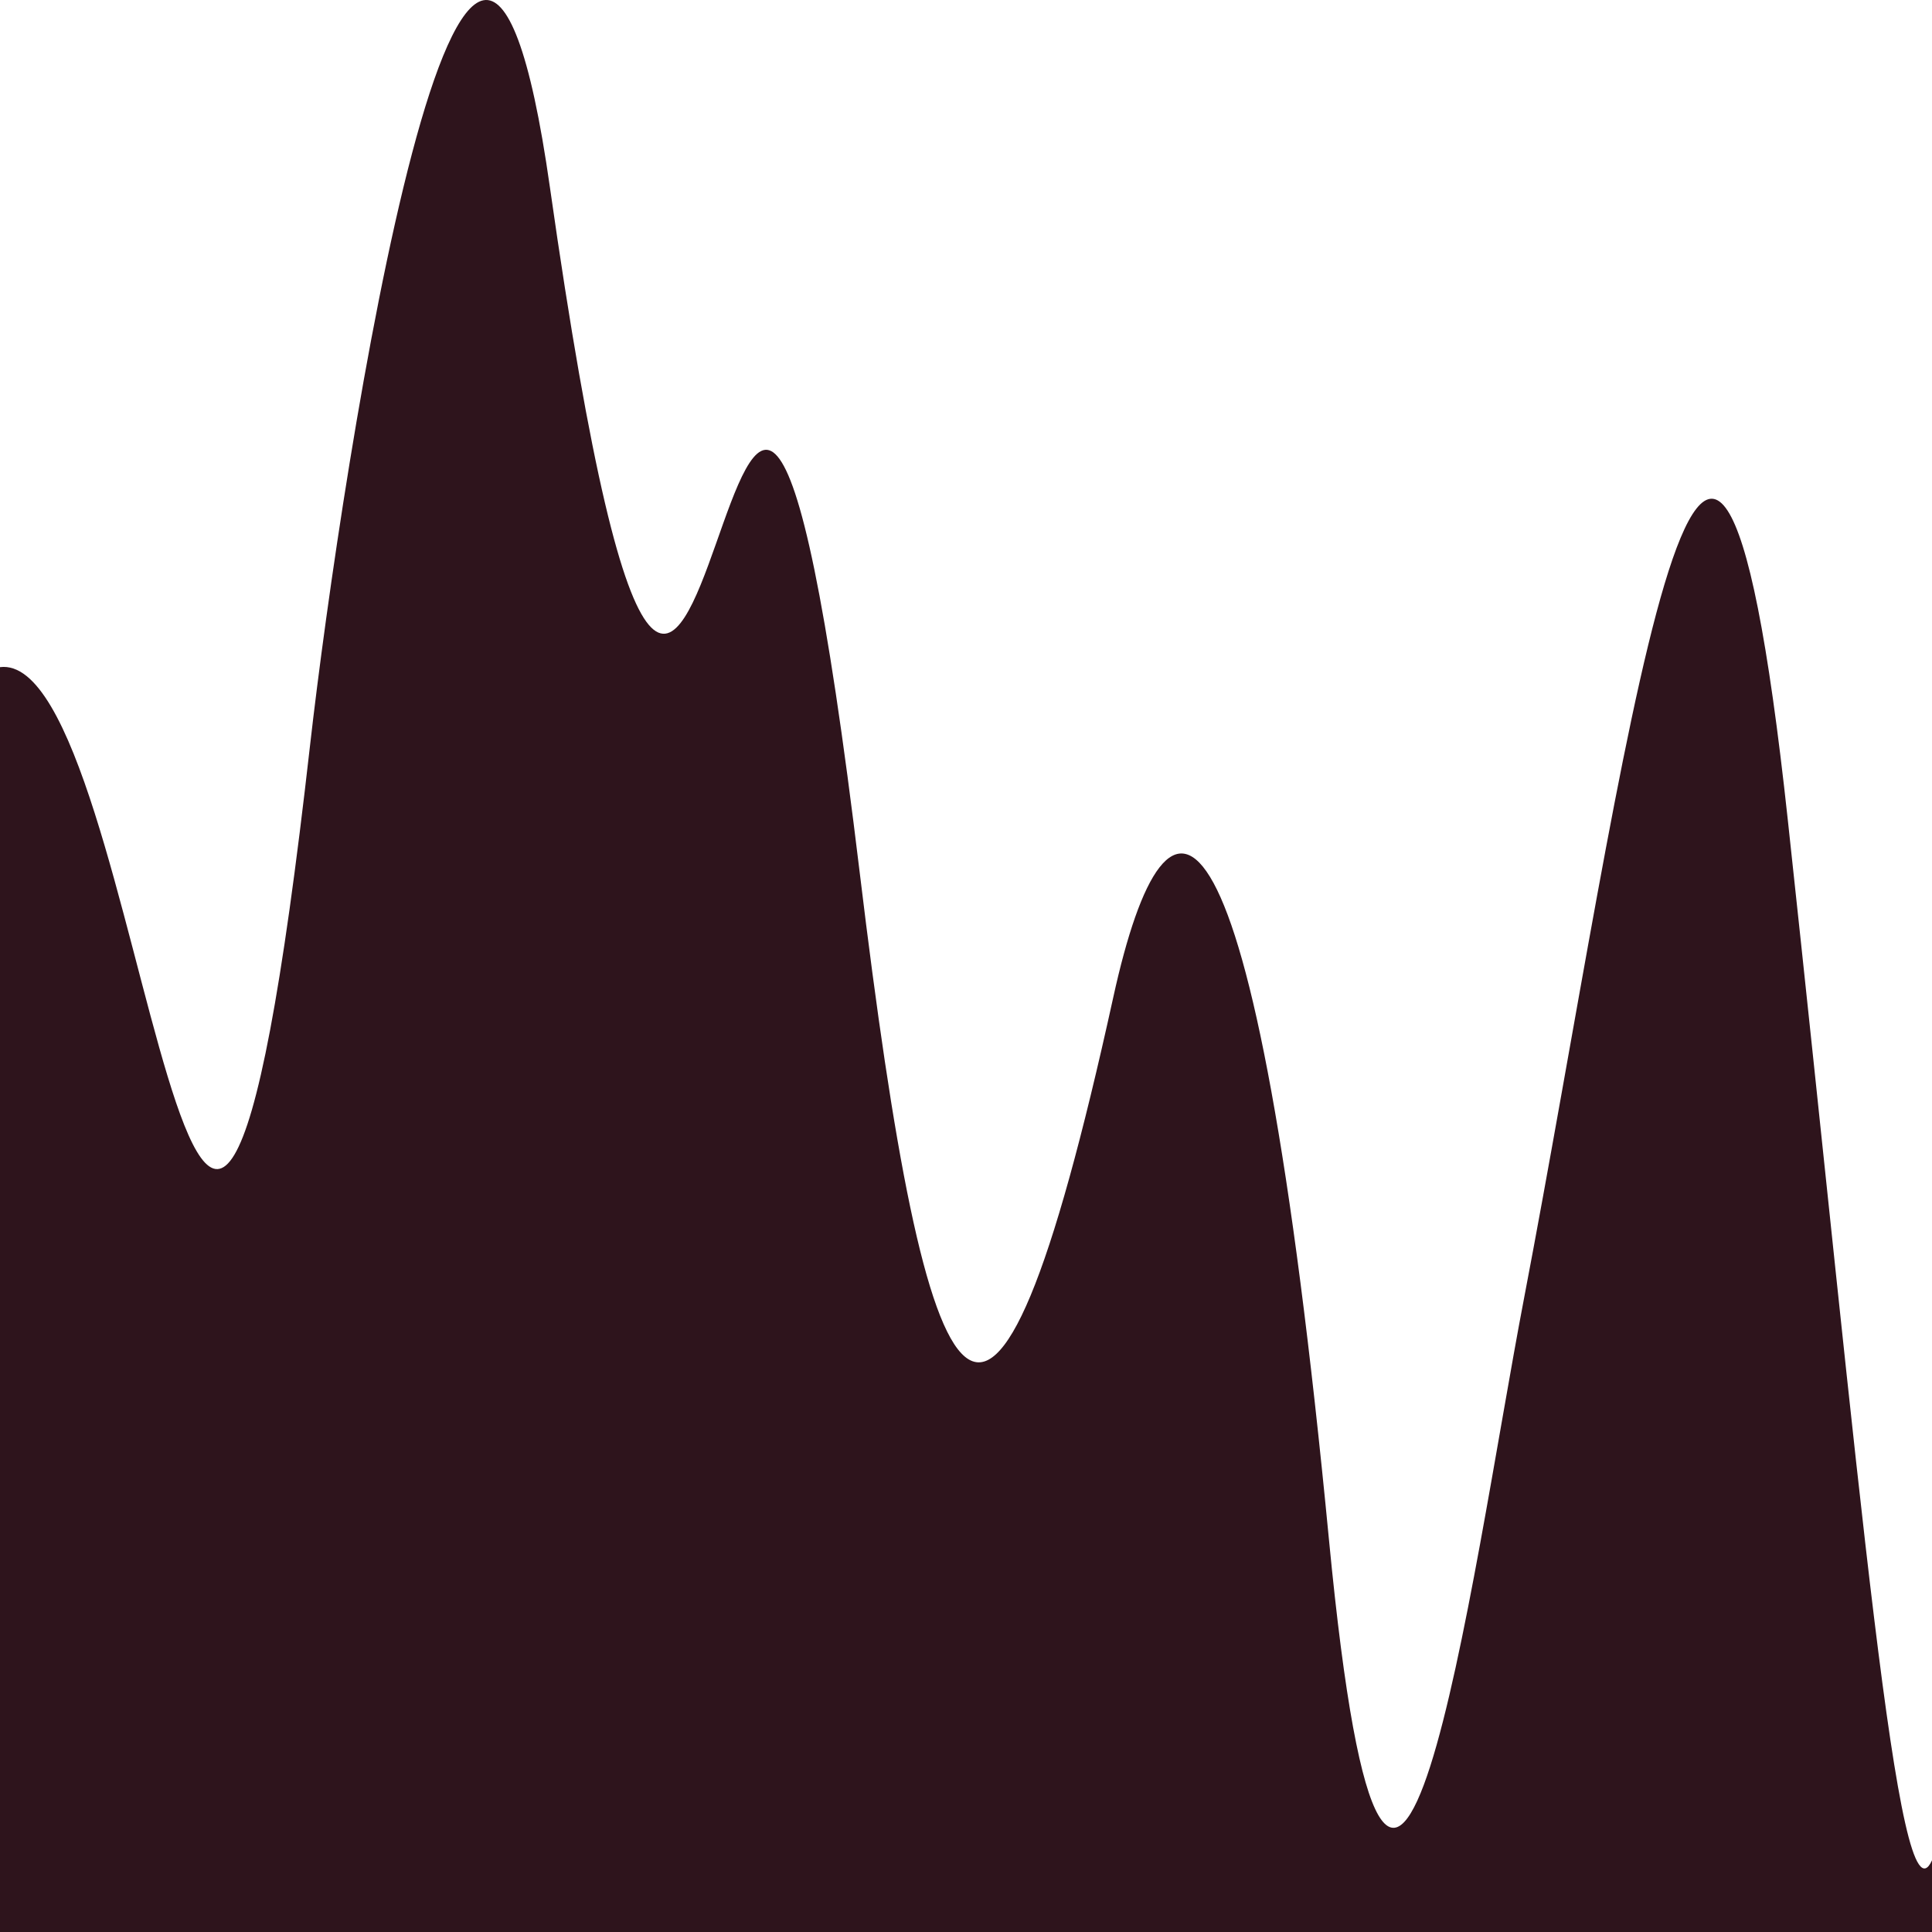 <svg xmlns="http://www.w3.org/2000/svg" fill="#2e141c" viewBox="0 0 64 64" preserveAspectRatio="none">
    <path d="M0 65H64V61.626C62.866 64.103 61.614 49.242 59.223 27.157C56.599 2.905 53.87 25.299 50.478 43.05C48.741 52.132 46.094 72.566 44.023 50.997C41.541 25.196 38.688 24.784 36.878 33.04C32.754 51.822 30.711 47.385 28.48 28.912C24.005 -8.138 23.666 44.495 18.217 6.207C15.593 -12.266 11.314 15.495 10.272 24.68C6.505 58.014 4.882 21.481 3.663e-06 22.1L0 65Z"/>
</svg>
